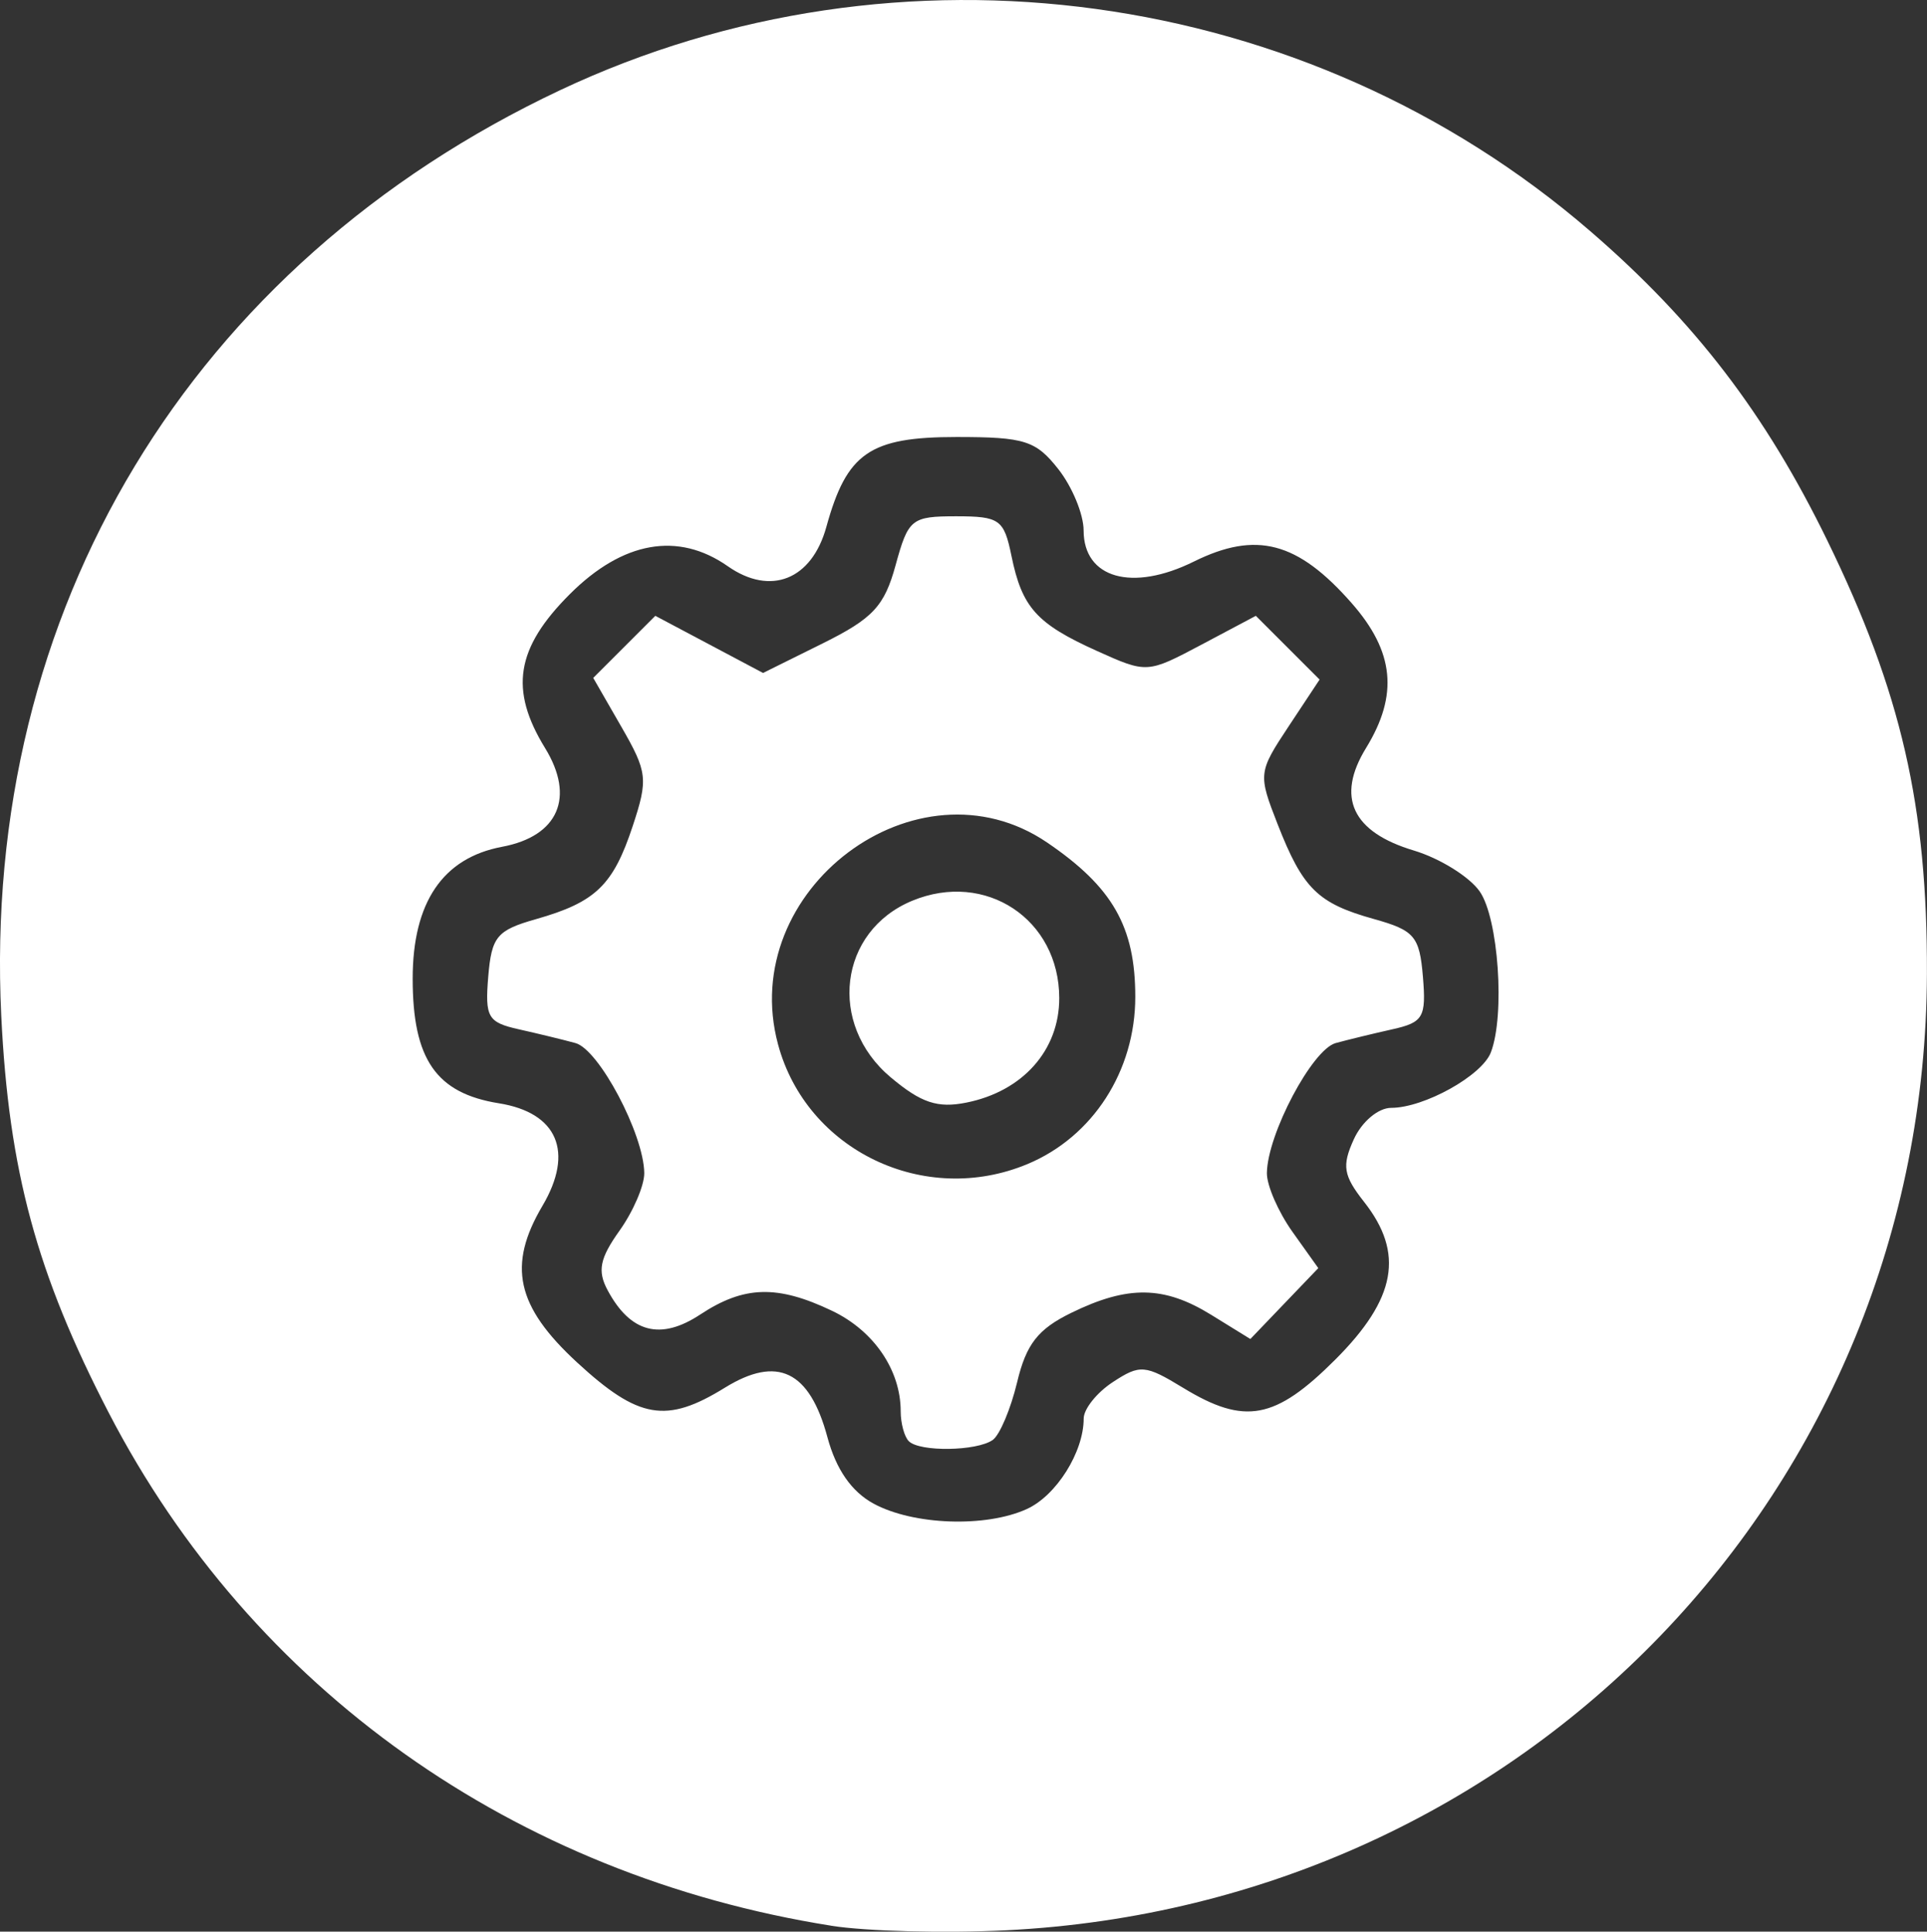 <?xml version="1.0" encoding="UTF-8" standalone="no"?>
<svg xmlns="http://www.w3.org/2000/svg" width="50.716px" height="50.849px" viewBox="0 0 50.716 50.849" >
  <rect x="0" y="0" width="50.716" height="50.849" fill="#333333" stroke="none"/>
  <path fill="#ffffff" stroke-width="0.321" d="M 21.88,50.693 C 13.538,49.369 6.63,44.464 2.862,37.19 0.965,33.526 0.231,30.814 0.033,26.739 -0.483,16.063 5.01,6.964 14.743,2.373 c 8.913,-4.204 19.649,-2.734 27.112,3.713 2.75,2.375 4.612,4.807 6.24,8.148 1.944,3.988 2.633,6.988 2.619,11.398 -0.041,13.565 -10.571,24.504 -24.237,25.181 -1.614,0.08 -3.683,0.026 -4.599,-0.119 z m 5.146,-10.97 c 0.776,-0.354 1.495,-1.498 1.495,-2.38 0,-0.253 0.346,-0.686 0.77,-0.963 0.712,-0.467 0.85,-0.455 1.846,0.152 1.623,0.99 2.423,0.841 4.008,-0.744 1.601,-1.601 1.819,-2.798 0.756,-4.149 -0.547,-0.696 -0.589,-0.948 -0.27,-1.649 0.211,-0.464 0.643,-0.827 0.983,-0.827 0.865,0 2.388,-0.847 2.623,-1.459 0.377,-0.982 0.2,-3.534 -0.294,-4.239 -0.271,-0.387 -1.051,-0.871 -1.733,-1.076 -1.624,-0.487 -2.052,-1.404 -1.258,-2.698 0.858,-1.397 0.745,-2.535 -0.377,-3.813 -1.423,-1.621 -2.513,-1.908 -4.157,-1.094 -1.622,0.802 -2.899,0.44 -2.899,-0.822 0,-0.421 -0.299,-1.147 -0.665,-1.612 -0.593,-0.753 -0.886,-0.846 -2.679,-0.846 -2.286,0 -2.889,0.417 -3.427,2.368 -0.384,1.39 -1.467,1.822 -2.593,1.034 -1.309,-0.917 -2.763,-0.66 -4.158,0.734 -1.42,1.42 -1.596,2.514 -0.652,4.051 0.796,1.297 0.35,2.322 -1.131,2.6 -1.56,0.293 -2.353,1.462 -2.353,3.472 0,2.123 0.618,3.015 2.269,3.28 1.544,0.247 1.984,1.282 1.147,2.699 -0.928,1.571 -0.69,2.647 0.911,4.123 1.619,1.492 2.349,1.617 3.889,0.665 1.383,-0.855 2.229,-0.447 2.7,1.304 0.228,0.847 0.635,1.433 1.215,1.748 1.045,0.567 2.952,0.634 4.032,0.142 z m -3.107,-1.784 c -0.118,-0.118 -0.214,-0.472 -0.214,-0.788 0,-1.086 -0.707,-2.121 -1.808,-2.646 -1.439,-0.686 -2.315,-0.662 -3.467,0.098 -1.046,0.69 -1.838,0.482 -2.439,-0.64 -0.272,-0.508 -0.206,-0.837 0.314,-1.567 0.362,-0.508 0.655,-1.191 0.651,-1.517 -0.012,-1.023 -1.191,-3.252 -1.81,-3.421 -0.325,-0.089 -0.997,-0.252 -1.493,-0.363 -0.814,-0.182 -0.892,-0.316 -0.803,-1.386 0.088,-1.055 0.226,-1.221 1.258,-1.514 1.569,-0.446 2.03,-0.891 2.545,-2.452 0.408,-1.235 0.387,-1.419 -0.301,-2.613 l -0.739,-1.285 0.817,-0.817 0.817,-0.817 1.418,0.752 1.418,0.752 1.569,-0.778 c 1.324,-0.657 1.624,-0.979 1.92,-2.062 0.333,-1.217 0.417,-1.284 1.593,-1.284 1.143,0 1.259,0.083 1.455,1.041 0.278,1.361 0.661,1.787 2.251,2.504 1.313,0.592 1.323,0.591 2.749,-0.165 l 1.432,-0.76 0.839,0.839 0.839,0.839 -0.815,1.232 c -0.8,1.209 -0.805,1.256 -0.289,2.577 0.664,1.697 1.054,2.081 2.533,2.494 1.068,0.298 1.201,0.454 1.29,1.517 0.089,1.07 0.011,1.204 -0.803,1.386 -0.496,0.111 -1.168,0.274 -1.493,0.363 -0.618,0.169 -1.797,2.399 -1.81,3.421 -0.004,0.326 0.299,1.022 0.673,1.548 l 0.68,0.955 -0.894,0.933 -0.894,0.933 -1.028,-0.635 c -1.243,-0.768 -2.192,-0.783 -3.681,-0.056 -0.882,0.43 -1.19,0.824 -1.43,1.831 -0.169,0.705 -0.458,1.388 -0.642,1.518 -0.421,0.296 -1.922,0.318 -2.208,0.032 z m 3.125,-7.297 c 1.719,-0.718 2.835,-2.451 2.835,-4.401 0,-1.844 -0.596,-2.889 -2.318,-4.061 -3.42,-2.328 -8.18,1.243 -7.084,5.313 0.752,2.794 3.856,4.282 6.567,3.149 z M 23.442,28.36 c -1.665,-1.401 -1.367,-3.847 0.565,-4.648 1.931,-0.8 3.871,0.486 3.871,2.565 0,1.371 -0.961,2.451 -2.445,2.748 -0.758,0.152 -1.192,0.007 -1.991,-0.666 z" />
</svg>
